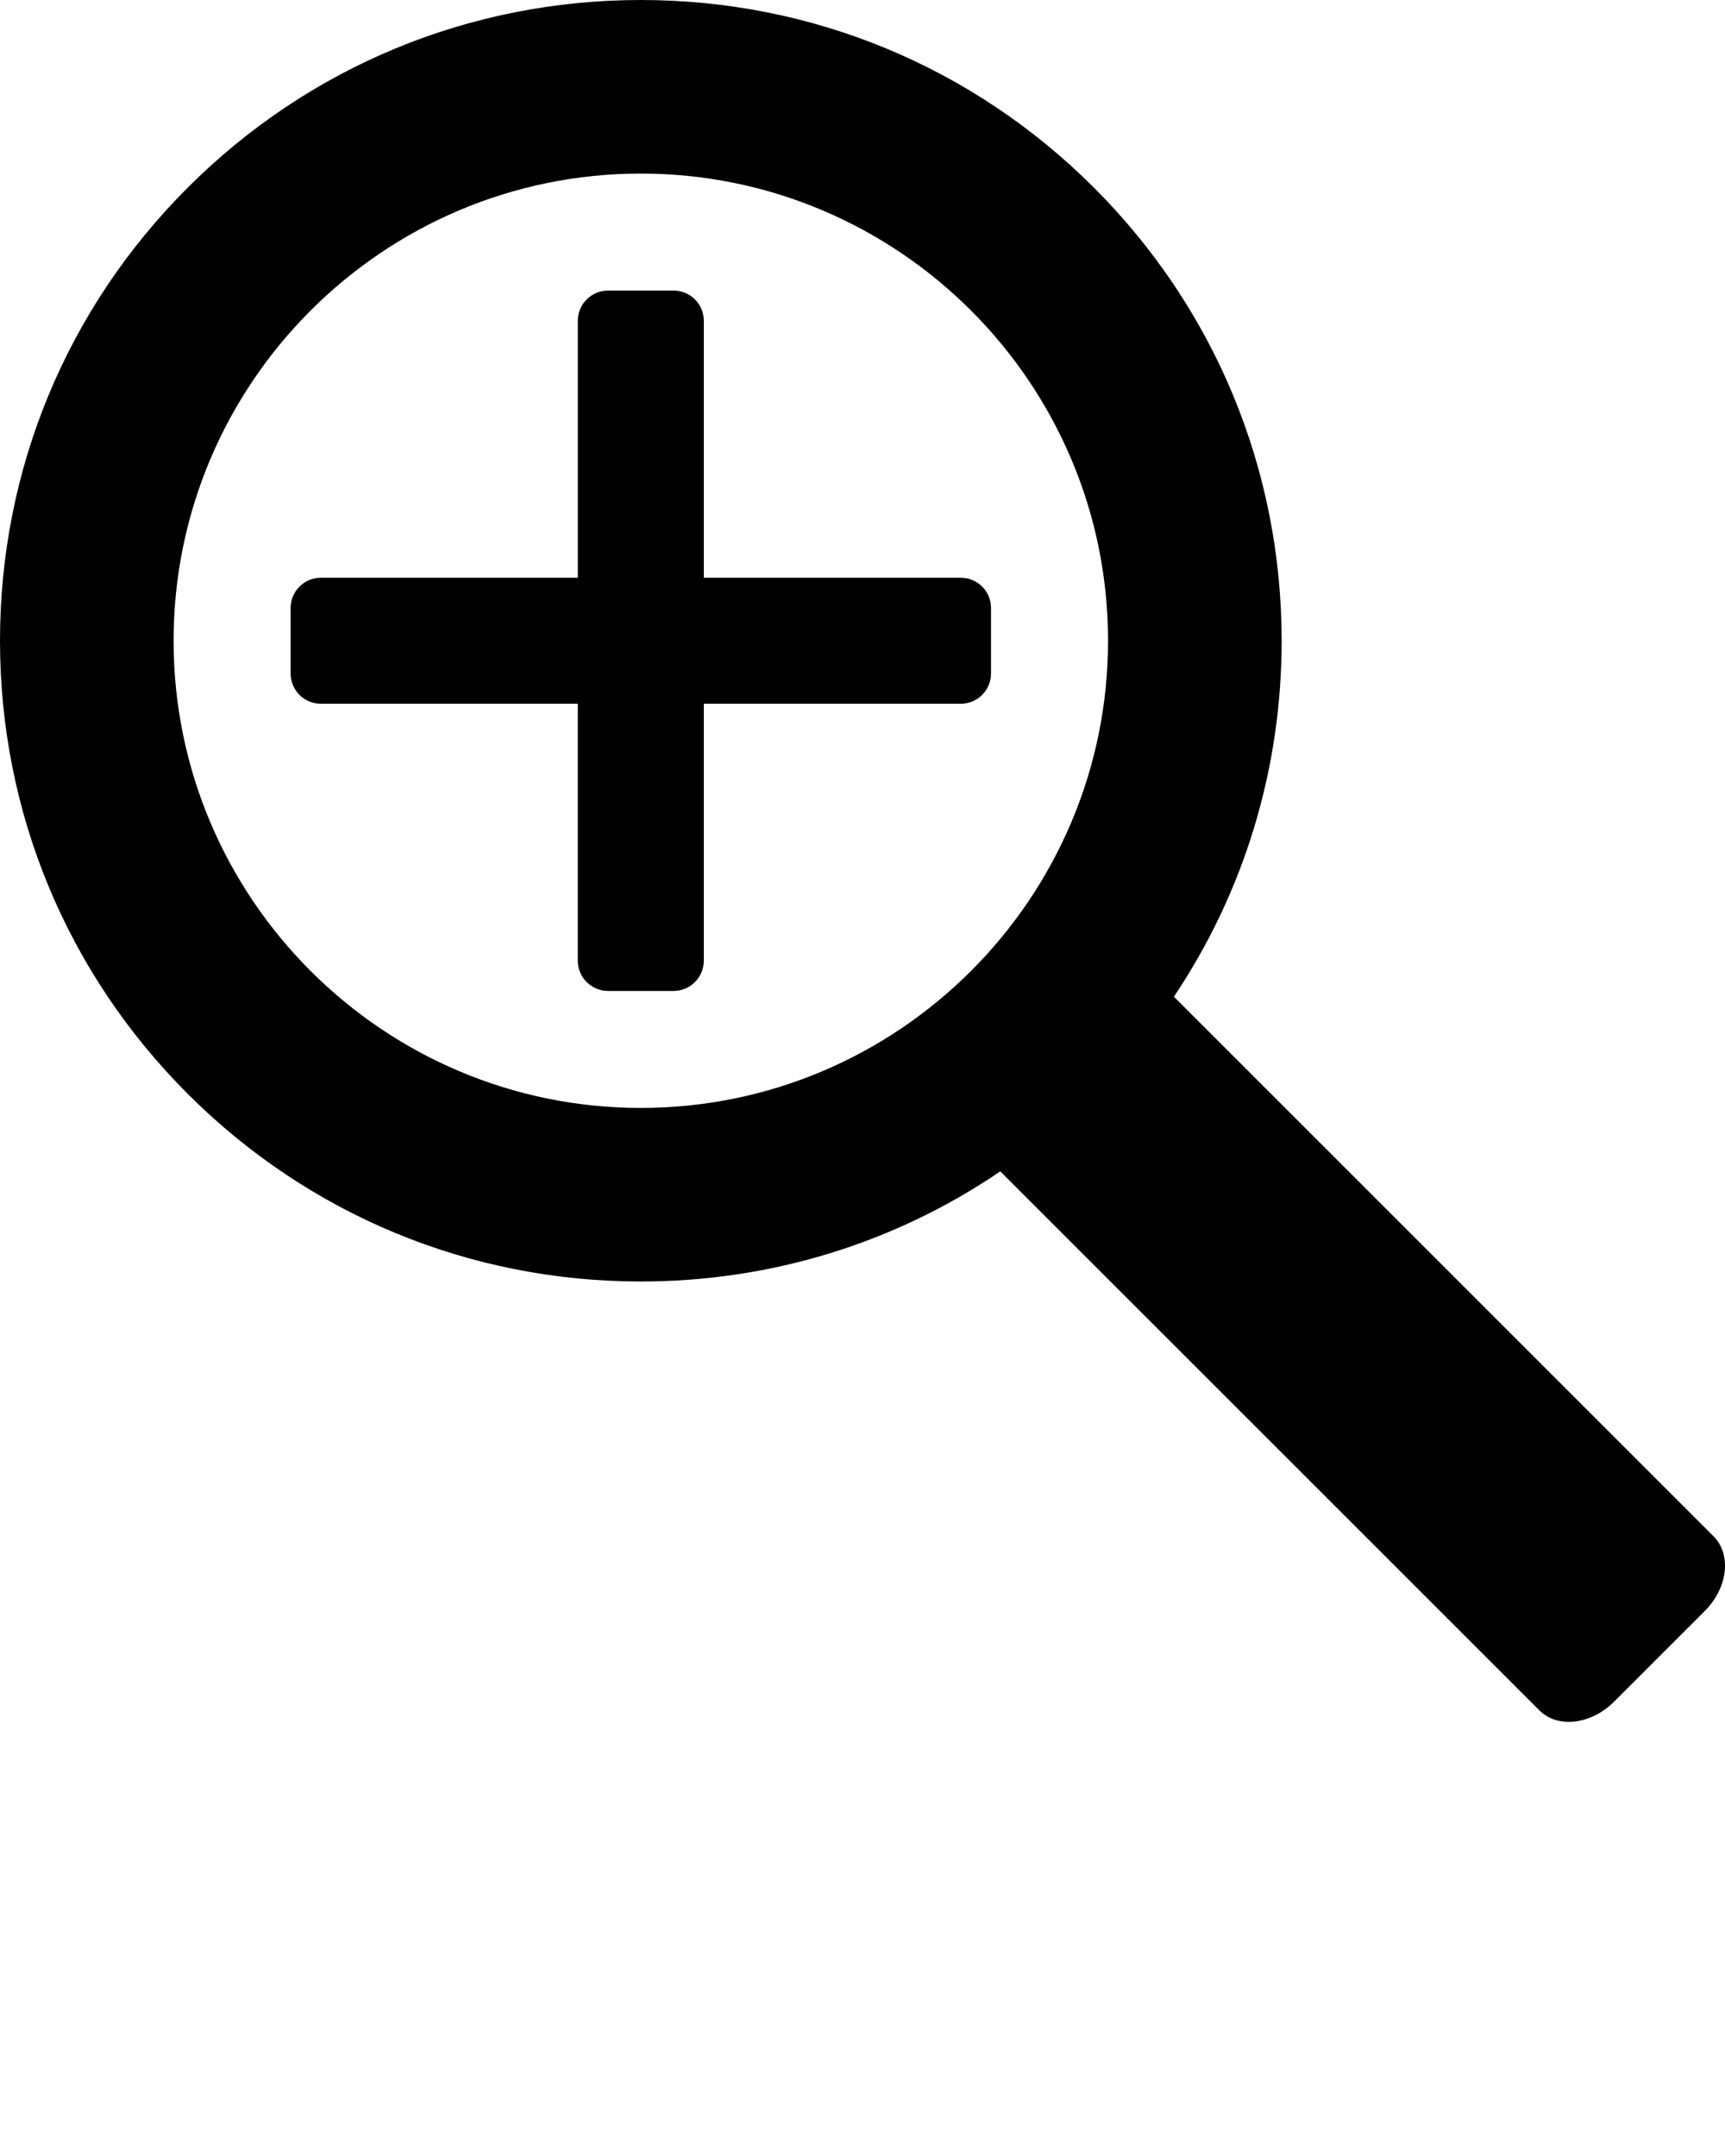 <svg xmlns="http://www.w3.org/2000/svg" xmlns:xlink="http://www.w3.org/1999/xlink" version="1.1" x="0px" y="0px" viewBox="0 0 100 125" enable-background="new 0 0 100 100" xml:space="preserve"><g><path fill="none" d="M37.149,10.063c-14.936,0-27.086,12.151-27.086,27.086c0,14.936,12.151,27.086,27.086,27.086   c14.935,0,27.085-12.15,27.085-27.086C64.234,22.214,52.084,10.063,37.149,10.063z M55.699,40.801H40.801v14.898   c0,0.968-0.785,1.753-1.752,1.753h-3.8c-0.968,0-1.752-0.785-1.752-1.753V40.801H18.599c-0.968,0-1.752-0.784-1.752-1.752v-3.8   c0-0.968,0.785-1.752,1.752-1.752h14.897V18.599c0-0.968,0.785-1.752,1.752-1.752h3.8c0.968,0,1.752,0.785,1.752,1.752v14.898   h14.898c0.968,0,1.752,0.785,1.752,1.752v3.8C57.451,40.017,56.667,40.801,55.699,40.801z"/><path fill="#000000" d="M99.337,89.071L68.052,57.786c4.063-6.058,6.246-13.179,6.246-20.637c0-9.923-3.864-19.252-10.881-26.269   C56.401,3.864,47.072,0,37.149,0c-9.923,0-19.252,3.864-26.269,10.881S0,27.227,0,37.149s3.864,19.252,10.881,26.269   s16.345,10.88,26.269,10.88c7.541,0,14.737-2.233,20.838-6.385l31.255,31.253c1.055,1.056,2.995,0.827,4.332-0.511l5.252-5.252   C100.164,92.066,100.393,90.126,99.337,89.071z M37.149,64.235c-14.936,0-27.086-12.15-27.086-27.086   c0-14.935,12.151-27.086,27.086-27.086c14.935,0,27.085,12.151,27.085,27.086C64.234,52.085,52.084,64.235,37.149,64.235z"/><path fill="#000000" d="M55.699,33.497H40.801V18.599c0-0.968-0.785-1.752-1.752-1.752h-3.8c-0.968,0-1.752,0.785-1.752,1.752   v14.898H18.599c-0.968,0-1.752,0.785-1.752,1.752v3.8c0,0.968,0.785,1.752,1.752,1.752h14.897v14.898   c0,0.968,0.785,1.753,1.752,1.753h3.8c0.968,0,1.752-0.785,1.752-1.753V40.801h14.898c0.968,0,1.752-0.784,1.752-1.752v-3.8   C57.451,34.282,56.667,33.497,55.699,33.497z"/></g></svg>